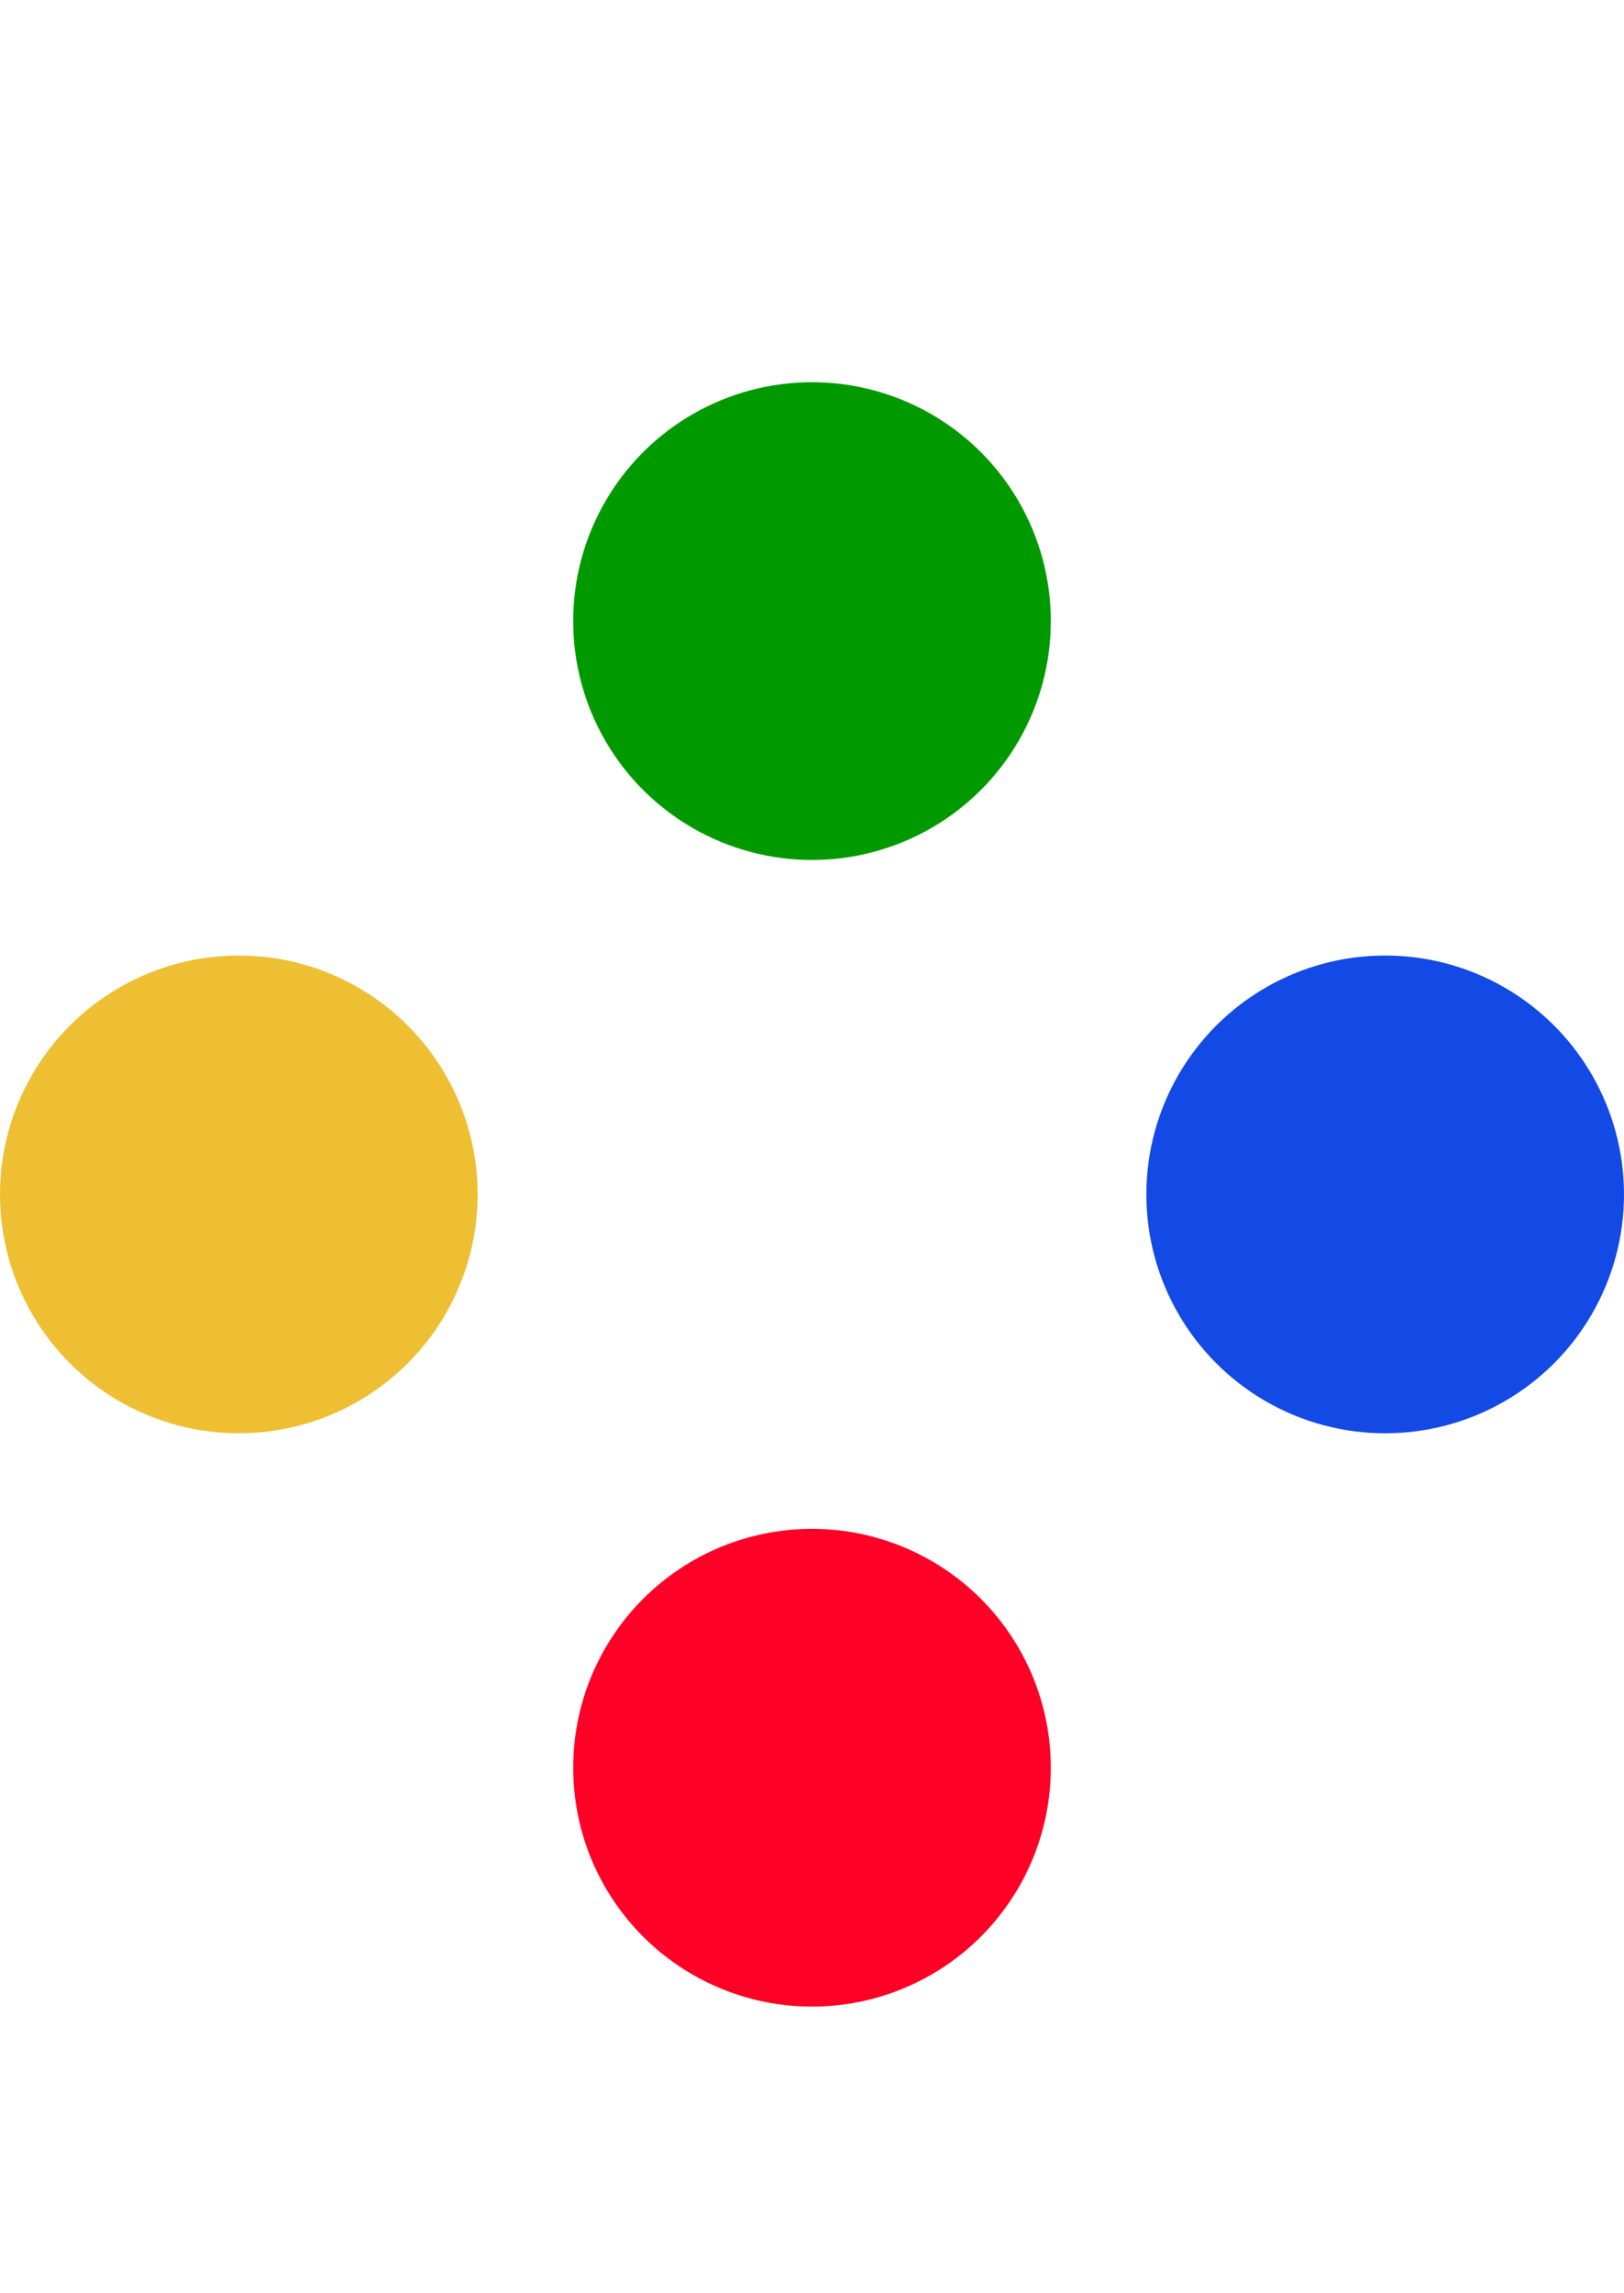 <svg xmlns="http://www.w3.org/2000/svg" xmlns:xlink="http://www.w3.org/1999/xlink" preserveAspectRatio="xMidYMid" width="17" height="24" viewBox="0 0 17 24">
  <defs>
    <style>
      .semplice-ps-1 {
        fill: #009a00;
      }

      .semplice-ps-2 {
        fill: #134ae5;
      }

      .semplice-ps-3 {
        fill: #ff0026;
      }

      .semplice-ps-4 {
        fill: #eebf33;
      }
    </style>
  </defs>
  <circle cx="8.5" cy="6.5" r="2.5" class="semplice-ps-1"/>
  <circle cx="14.5" cy="12.5" r="2.5" class="semplice-ps-2"/>
  <circle cx="8.5" cy="18.5" r="2.5" class="semplice-ps-3"/>
  <circle cx="2.5" cy="12.5" r="2.5" class="semplice-ps-4"/>
</svg>
